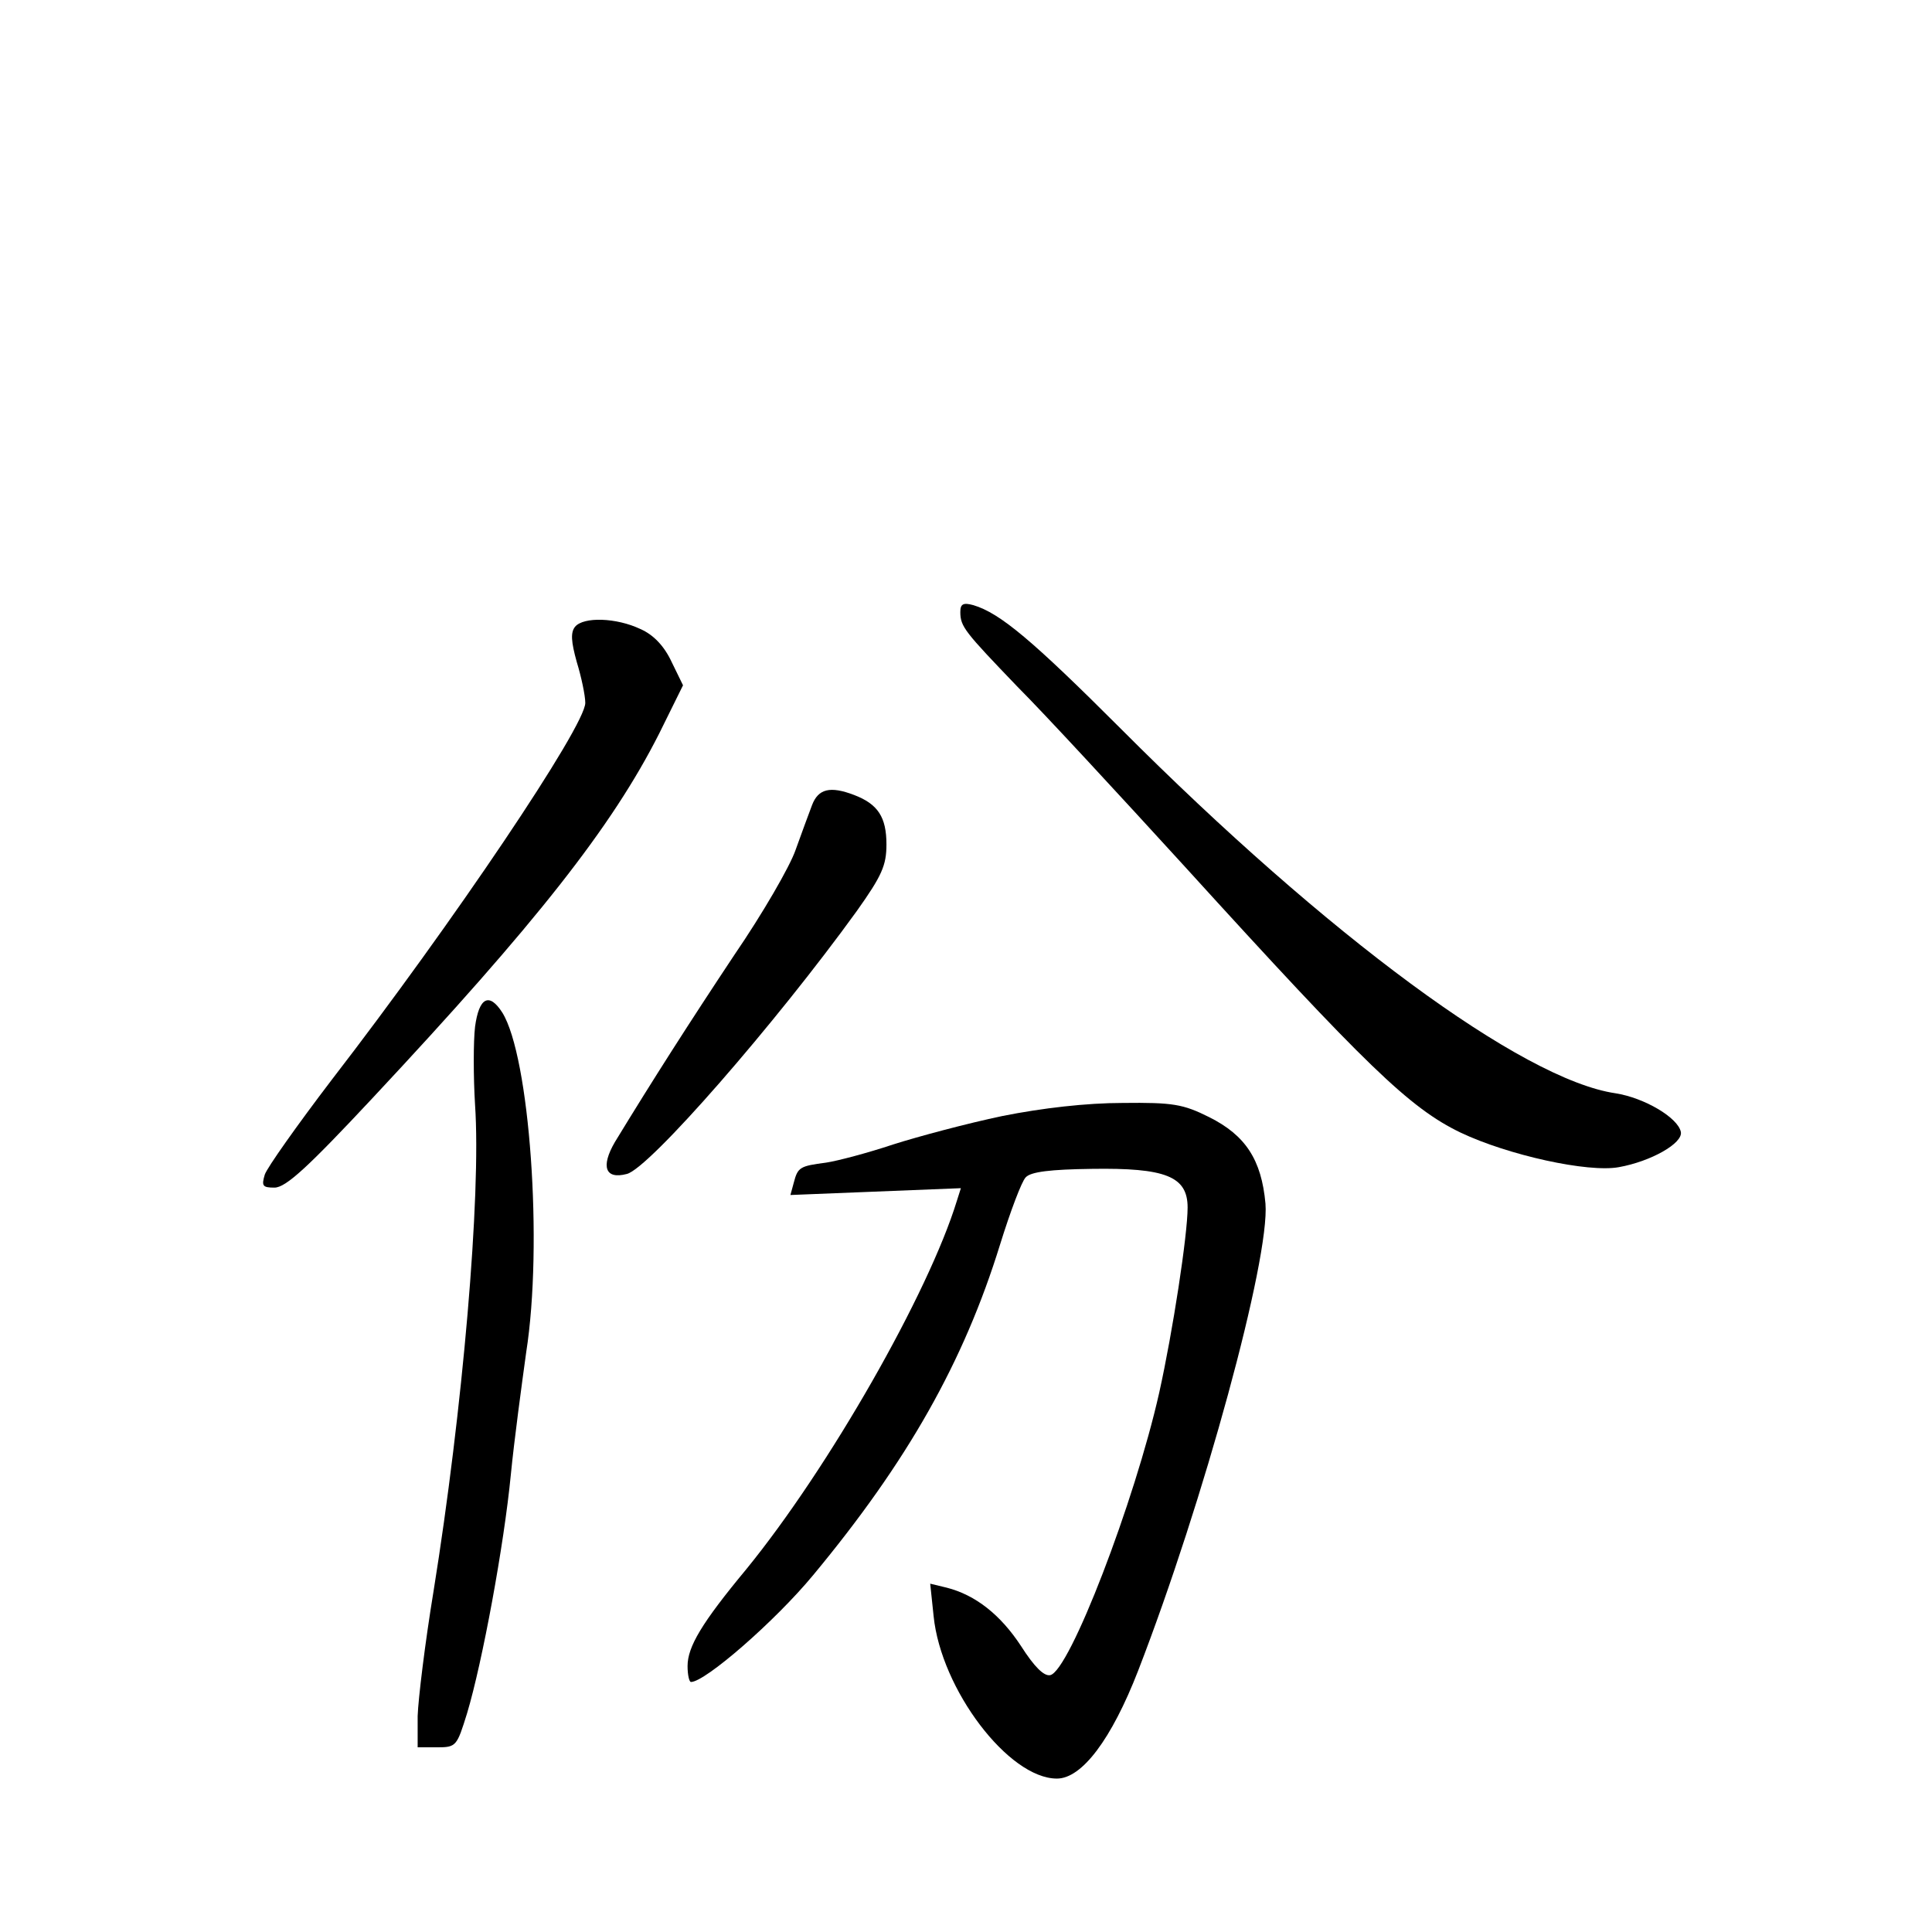 <?xml version="1.0" standalone="no"?>
<!DOCTYPE svg PUBLIC "-//W3C//DTD SVG 20010904//EN"
 "http://www.w3.org/TR/2001/REC-SVG-20010904/DTD/svg10.dtd">
<svg version="1.0" xmlns="http://www.w3.org/2000/svg"
 width="340pt" height="340pt" viewBox="0 0 340 340"
 preserveAspectRatio="xMidYMid meet">
<g transform="translate(0,340) scale(0.1,-0.1)"
fill="#000000" stroke="none">
<path d="M1690 2323 c0 -26 8 -35 101 -132 47 -47 178 -189 294 -316 320 -352
396 -425 485 -468 84 -40 225 -71 279 -61 56 10 113 42 109 62 -5 25 -64 60
-115 68 -164 24 -507 277 -870 641 -156 156 -213 204 -260 218 -18 5 -23 2
-23 -12z"/>
<path d="M1012 2297 c-8 -10 -7 -26 3 -62 8 -26 15 -59 15 -72 0 -41 -233
-387 -446 -663 -61 -80 -114 -155 -118 -167 -6 -20 -4 -23 17 -23 20 0 59 36
173 158 288 308 421 477 504 641 l42 85 -20 41 c-13 28 -32 48 -55 58 -42 20
-100 22 -115 4z"/>
<path d="M1429 1983 c-6 -16 -19 -51 -29 -79 -10 -29 -58 -112 -108 -185 -79
-119 -143 -219 -210 -329 -25 -43 -17 -66 21 -56 39 9 262 265 405 463 44 62
52 80 52 117 0 48 -15 71 -57 87 -42 16 -63 11 -74 -18z"/>
<path d="M836 1593 c-3 -26 -3 -88 0 -137 11 -160 -22 -539 -73 -856 -15 -91
-27 -190 -28 -220 l0 -55 34 0 c34 0 35 2 53 60 27 90 65 296 77 420 6 61 19
157 27 215 30 191 6 521 -42 598 -23 36 -41 27 -48 -25z"/>
<path d="M1764 1436 c-62 -13 -148 -36 -192 -50 -45 -15 -98 -29 -118 -32 -46
-6 -50 -8 -57 -35 l-6 -22 150 6 150 6 -7 -22 c-50 -163 -225 -470 -371 -649
-78 -94 -103 -136 -103 -170 0 -16 3 -28 6 -28 25 0 148 107 215 188 166 200
265 375 329 582 18 58 38 111 45 118 9 10 44 14 116 15 130 2 169 -13 169 -68
0 -48 -26 -218 -50 -326 -43 -191 -158 -491 -192 -497 -11 -2 -28 15 -51 51
-36 55 -80 90 -131 103 l-29 7 6 -57 c13 -129 132 -286 217 -286 44 0 96 69
143 190 115 297 232 725 224 822 -7 77 -35 120 -99 152 -46 23 -64 26 -152 25
-64 0 -142 -9 -212 -23z"/>
</g>
</svg>
